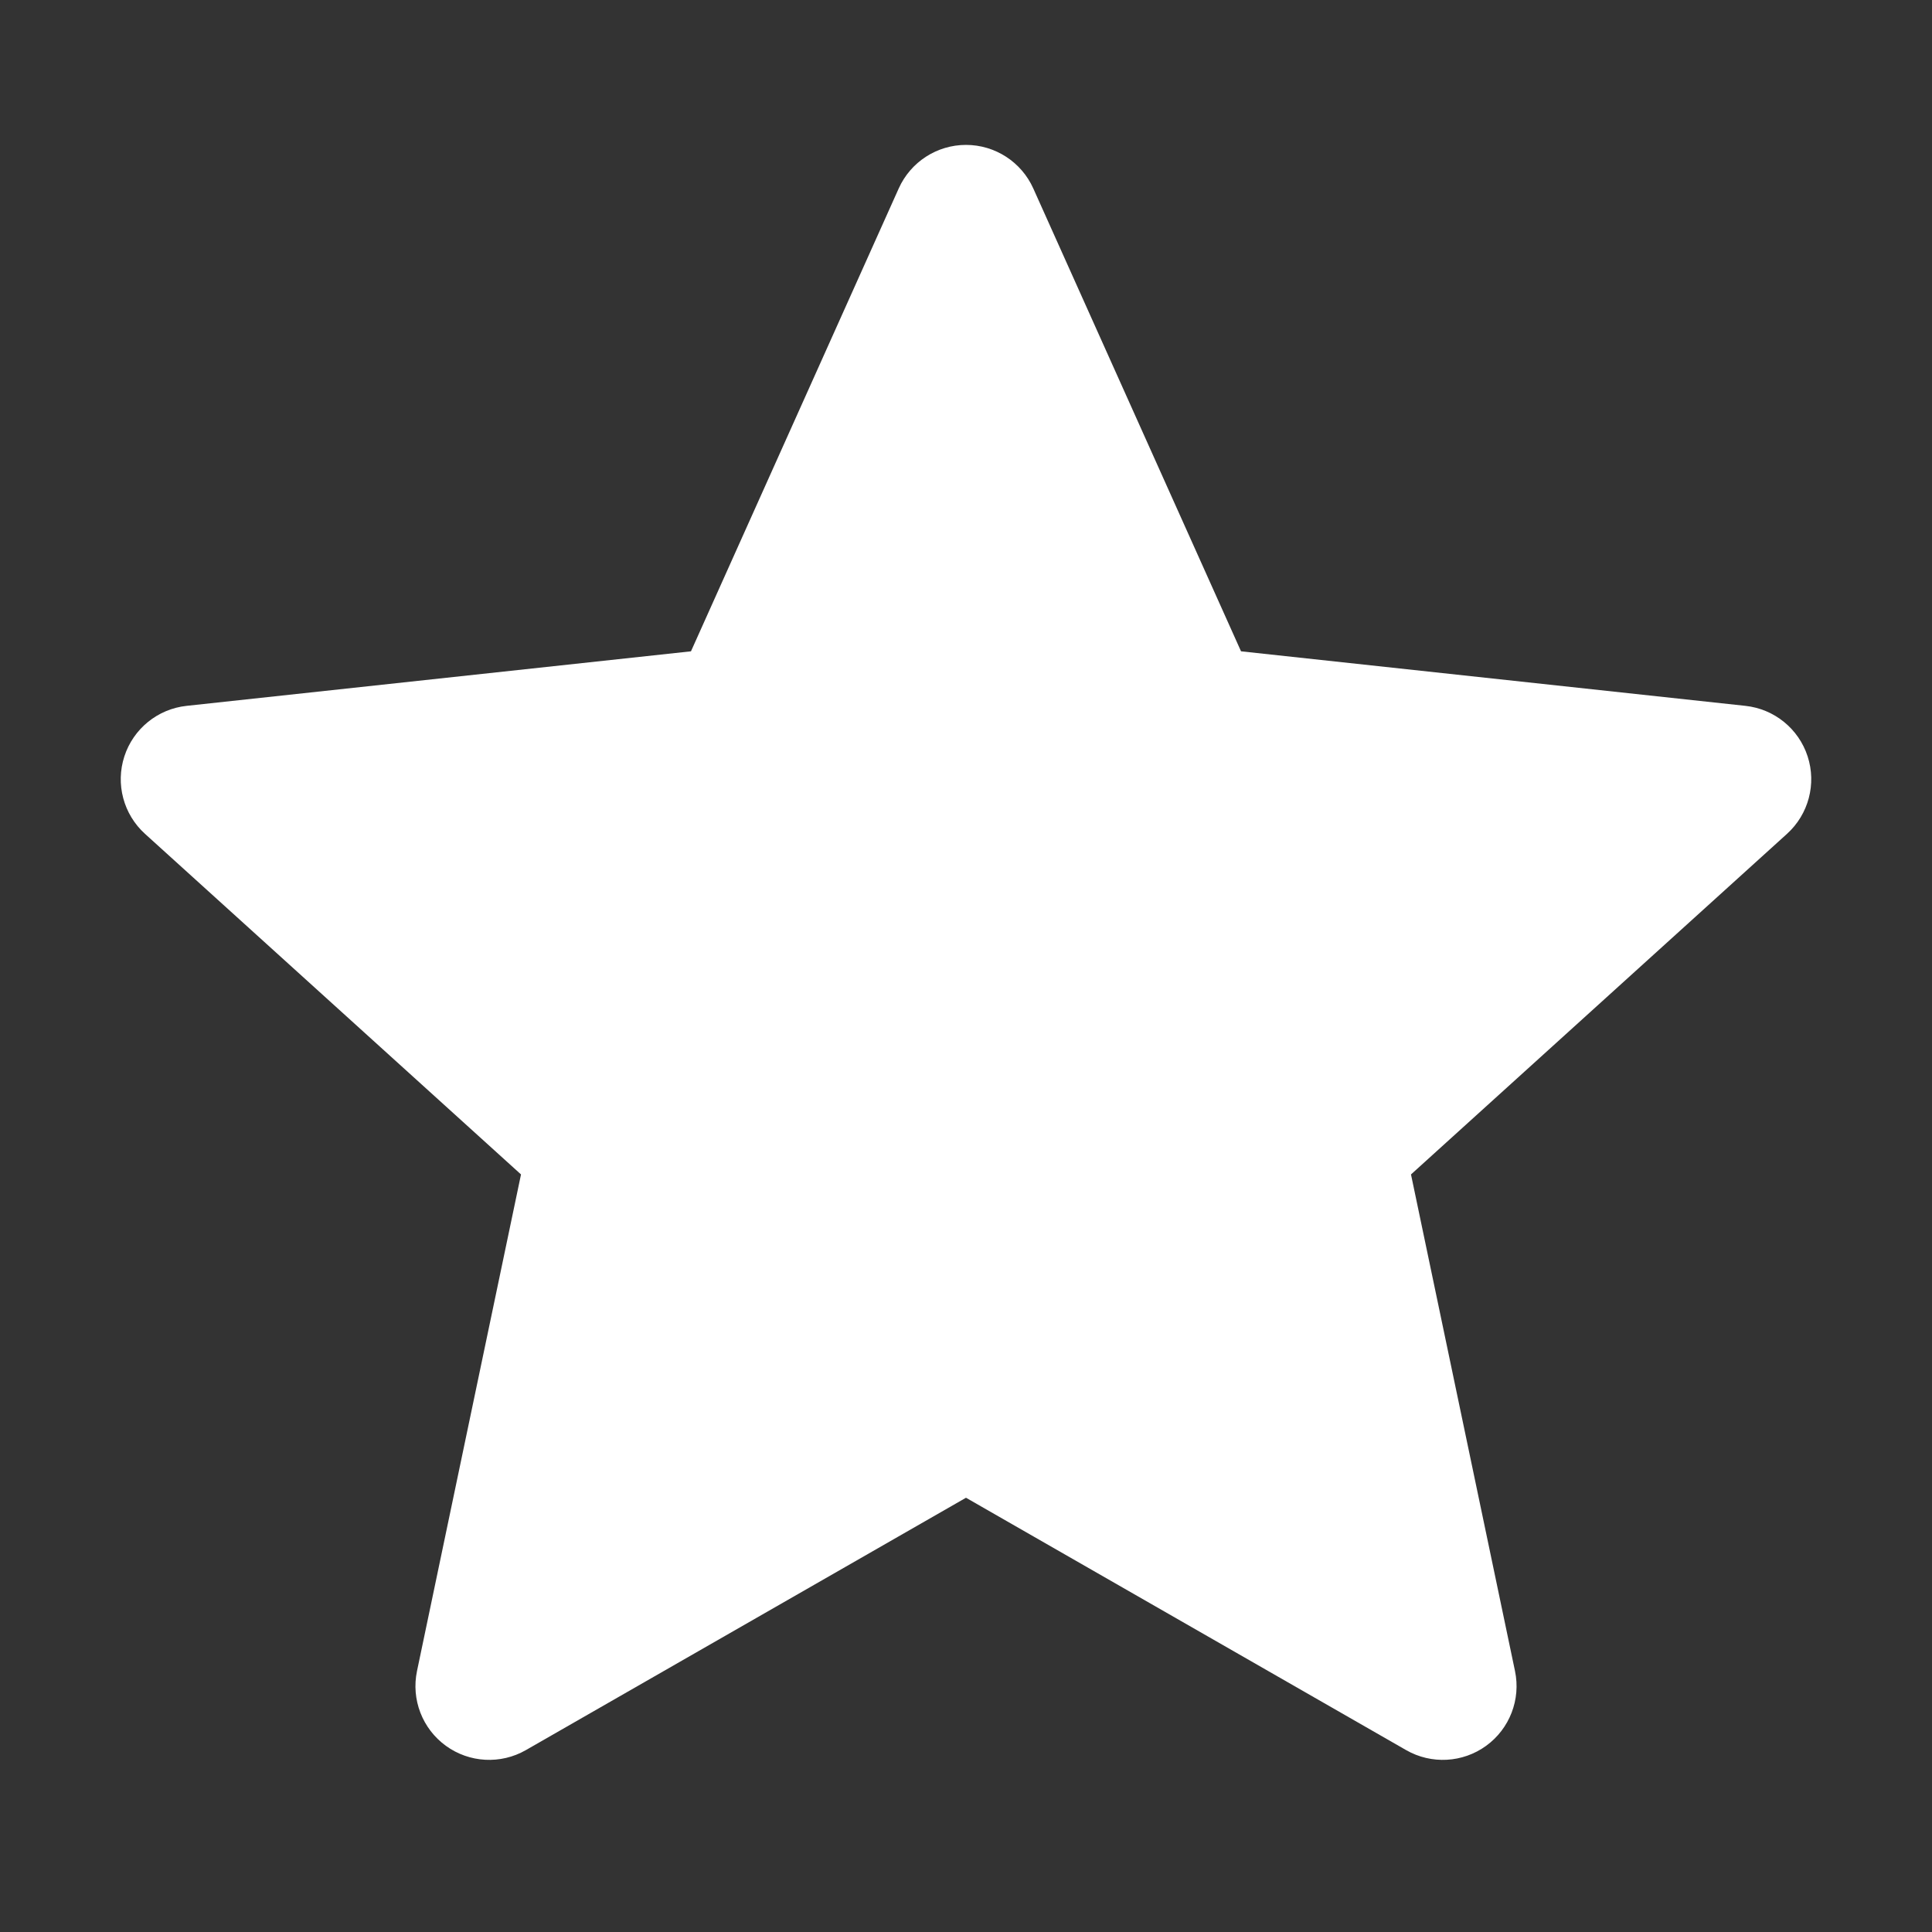 <svg width="800" height="800" viewBox="0 0 800 800" fill="none" xmlns="http://www.w3.org/2000/svg">
<rect x="0" y="0" width="800" height="800" fill="#333333" stroke="none"/>
<path d="M427.861 78.033C422.935 67.06 412.027 60 399.999 60C387.974 60 377.066 67.06 372.141 78.033L286.119 269.696L77.255 292.28C65.297 293.573 55.212 301.765 51.496 313.204C47.779 324.642 51.123 337.196 60.037 345.273L215.737 486.31L172.673 691.931C170.208 703.703 174.882 715.826 184.613 722.895C194.343 729.965 207.317 730.664 217.751 724.682L399.999 620.185L582.251 724.682C592.685 730.664 605.657 729.965 615.389 722.895C625.118 715.826 629.793 703.703 627.326 691.931L584.263 486.31L739.963 345.273C748.877 337.196 752.221 324.642 748.504 313.204C744.788 301.765 734.705 293.573 722.747 292.28L513.882 269.696L427.861 78.033Z" fill="white"/>
</svg>
